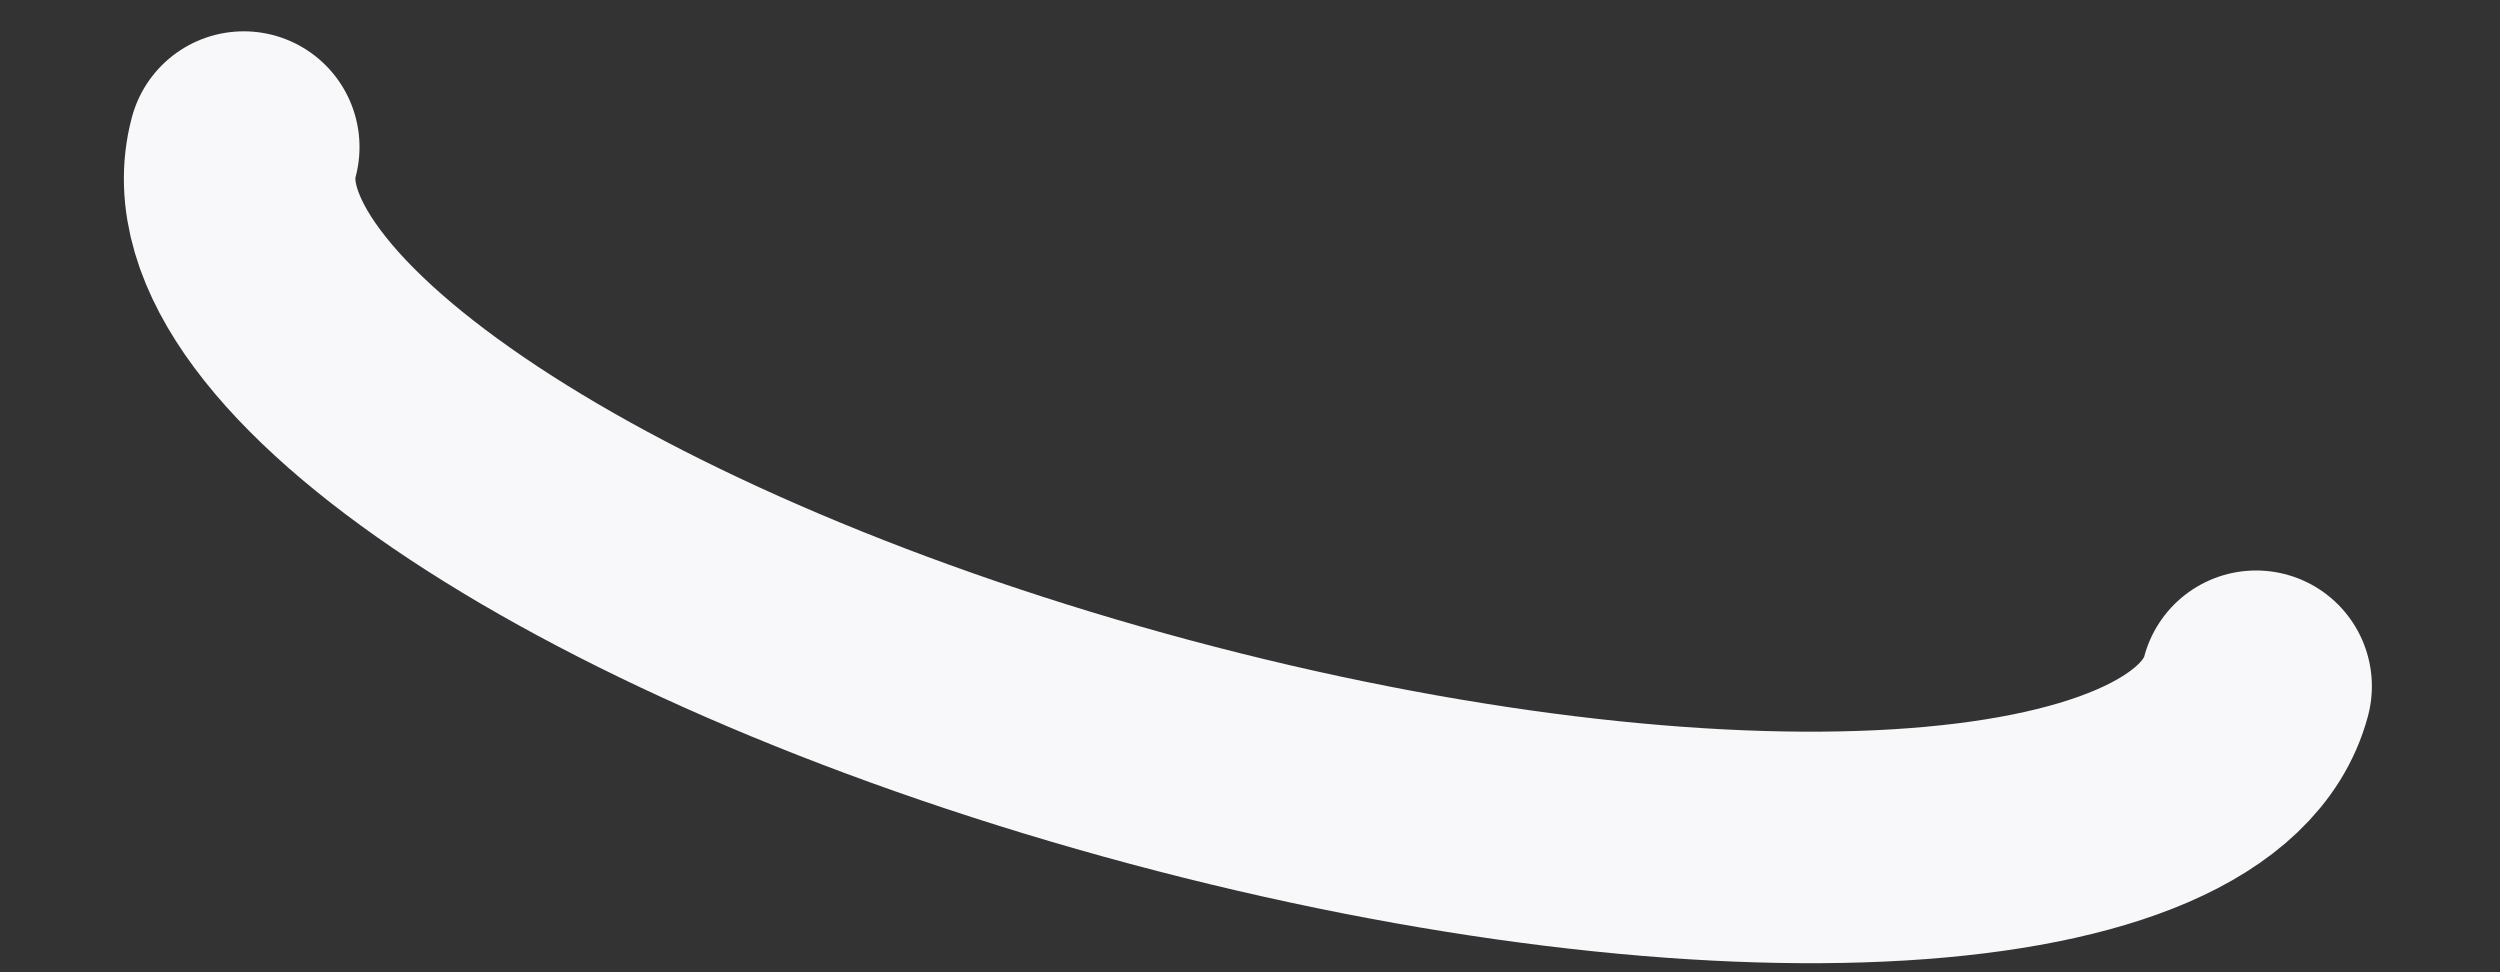<svg width="18" height="7" viewBox="0 0 18 7" fill="none" xmlns="http://www.w3.org/2000/svg">
<rect x="0" y="0" width="18" height="7" fill="#333333" stroke="none"/>
<path d="M16.244 4.941C15.886 6.277 12.377 6.493 8.353 5.415C4.328 4.336 1.397 2.395 1.755 1.059" stroke="#F8F8FA" stroke-width="1.667" stroke-linecap="round" stroke-linejoin="round"/>
</svg>
